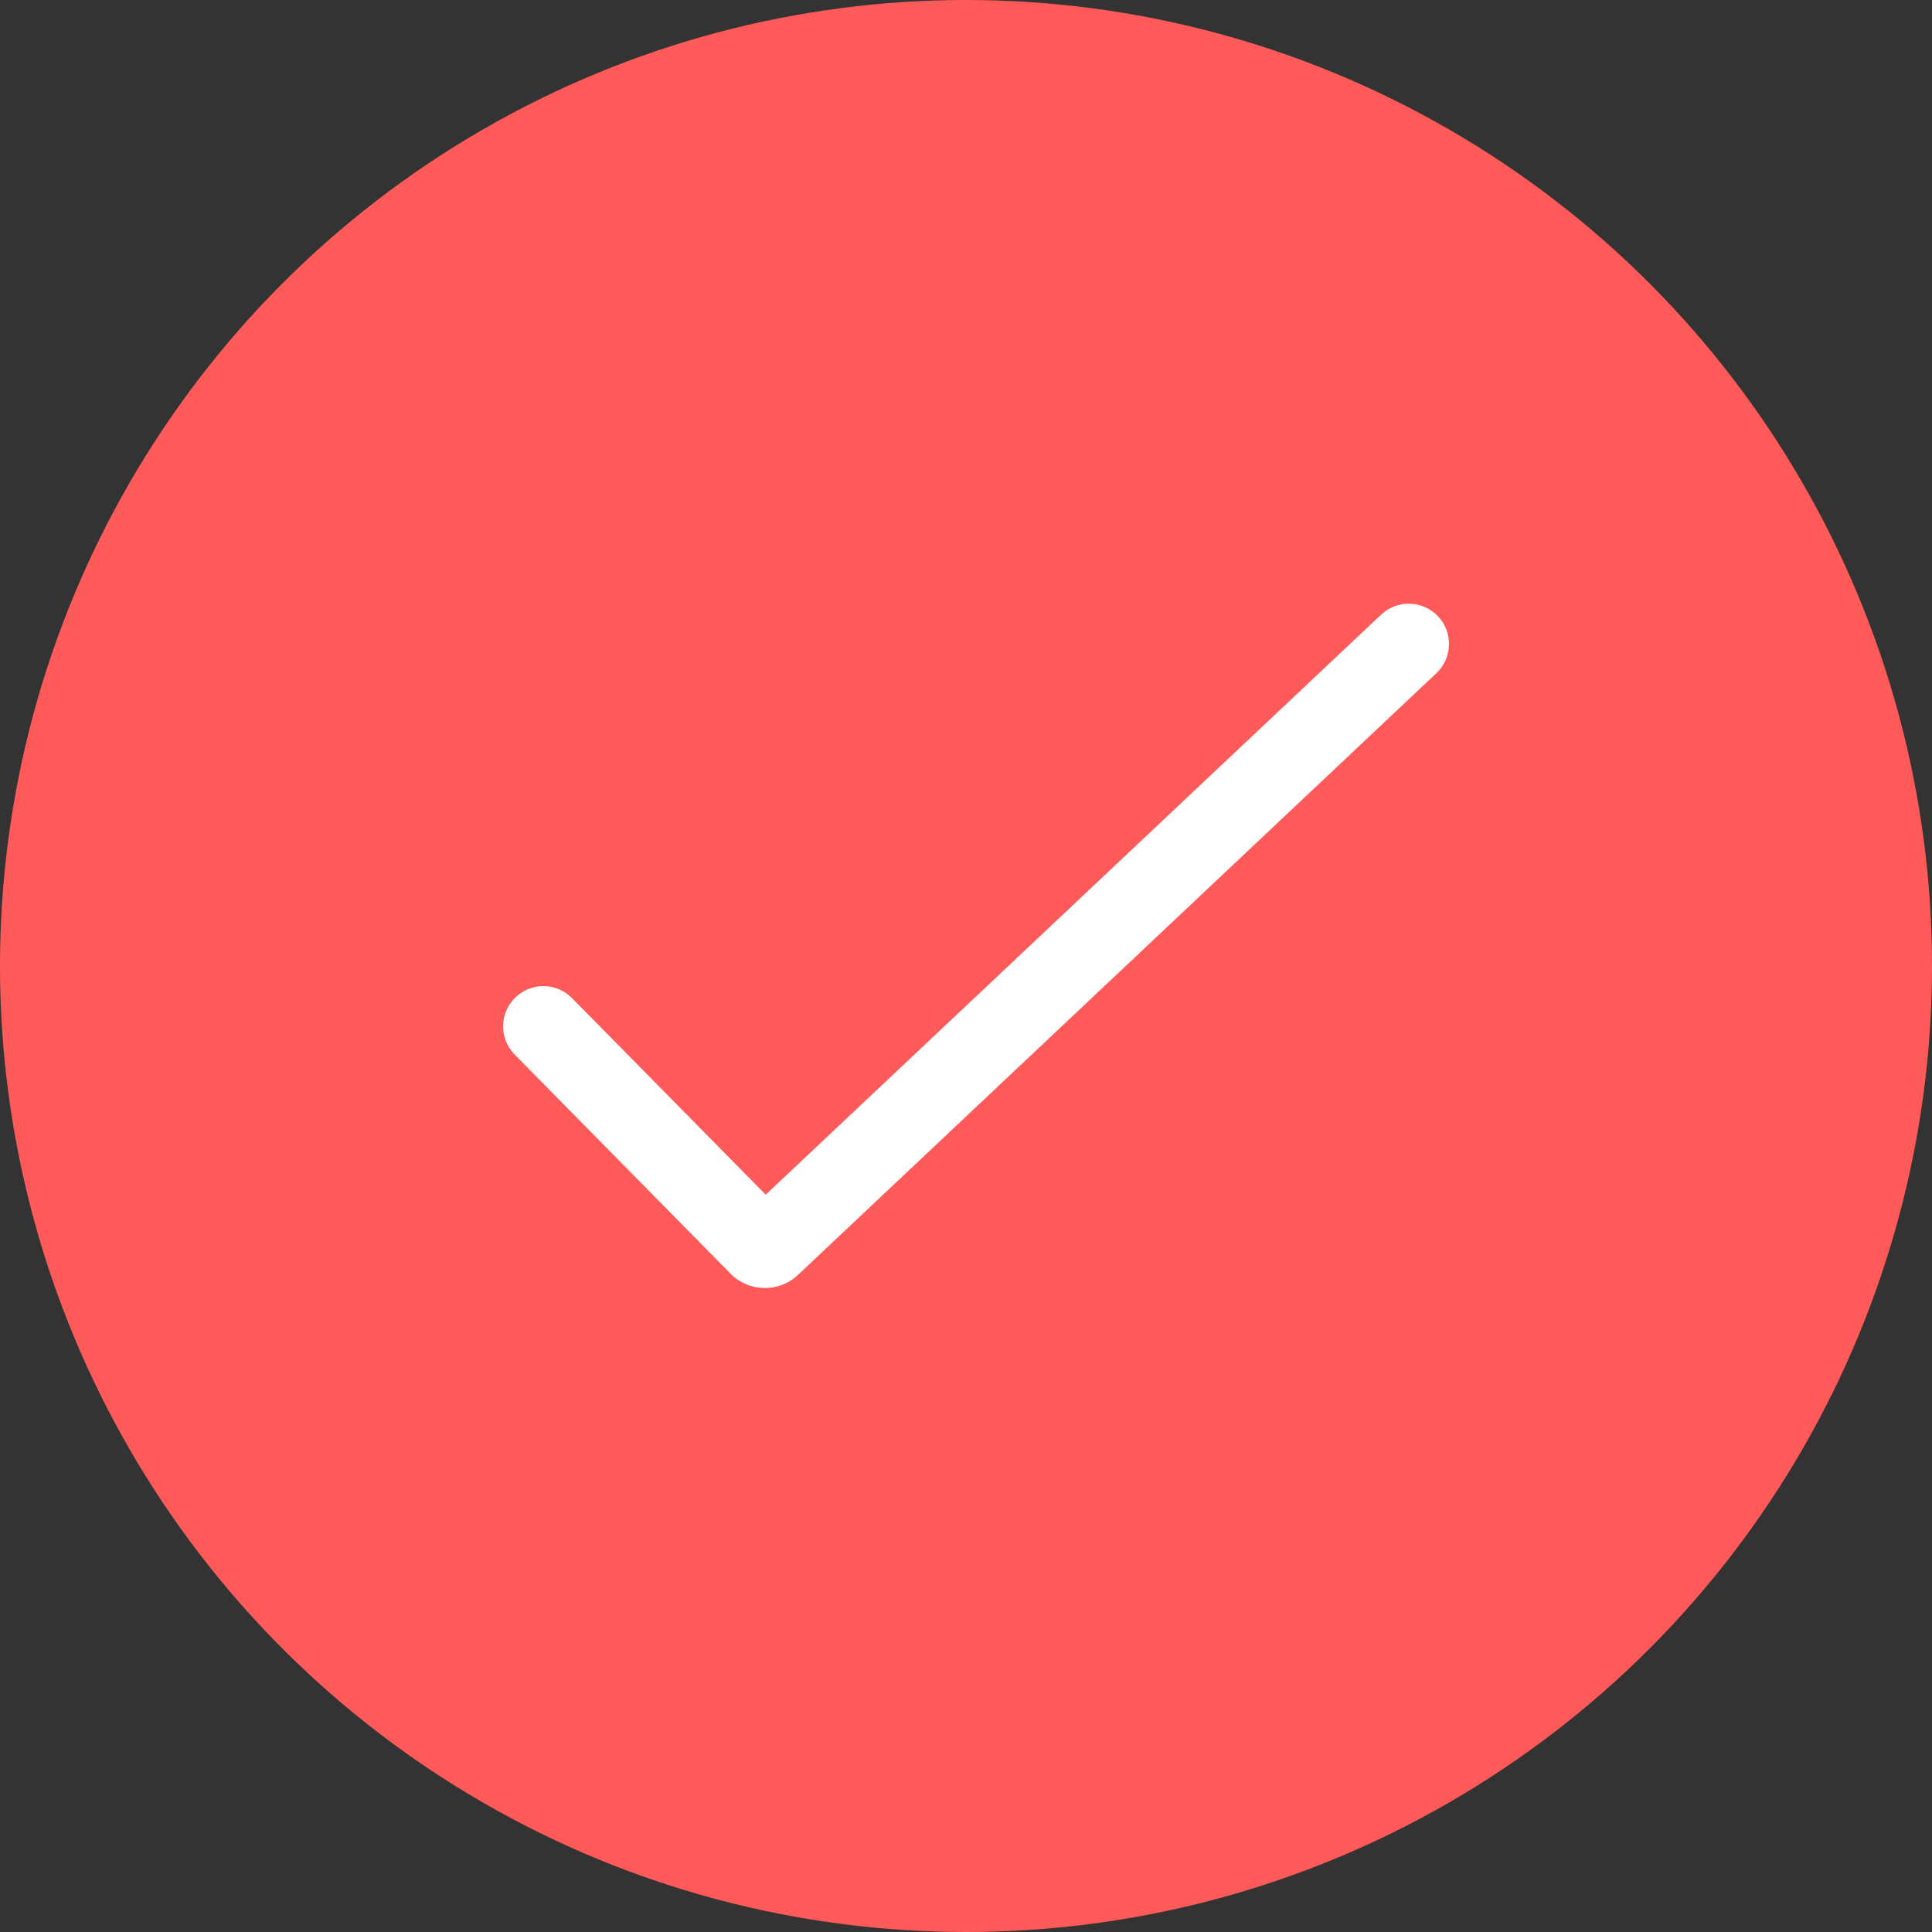 <svg width="24" height="24" viewBox="0 0 24 24" fill="none" xmlns="http://www.w3.org/2000/svg">
<rect x="0" y="0" width="24" height="24" fill="#333333" stroke="none"/>
<circle cx="12" cy="12" r="12" fill="#FF5A5A"/>
<path d="M17.864 7.656C18.053 7.857 18.044 8.173 17.843 8.363L9.913 15.837C9.676 16.061 9.303 16.054 9.074 15.821L6.394 13.101C6.2 12.904 6.202 12.588 6.399 12.394C6.596 12.2 6.912 12.202 7.106 12.399L9.512 14.841L17.157 7.635C17.358 7.446 17.674 7.455 17.864 7.656Z" fill="white"/>
</svg>
